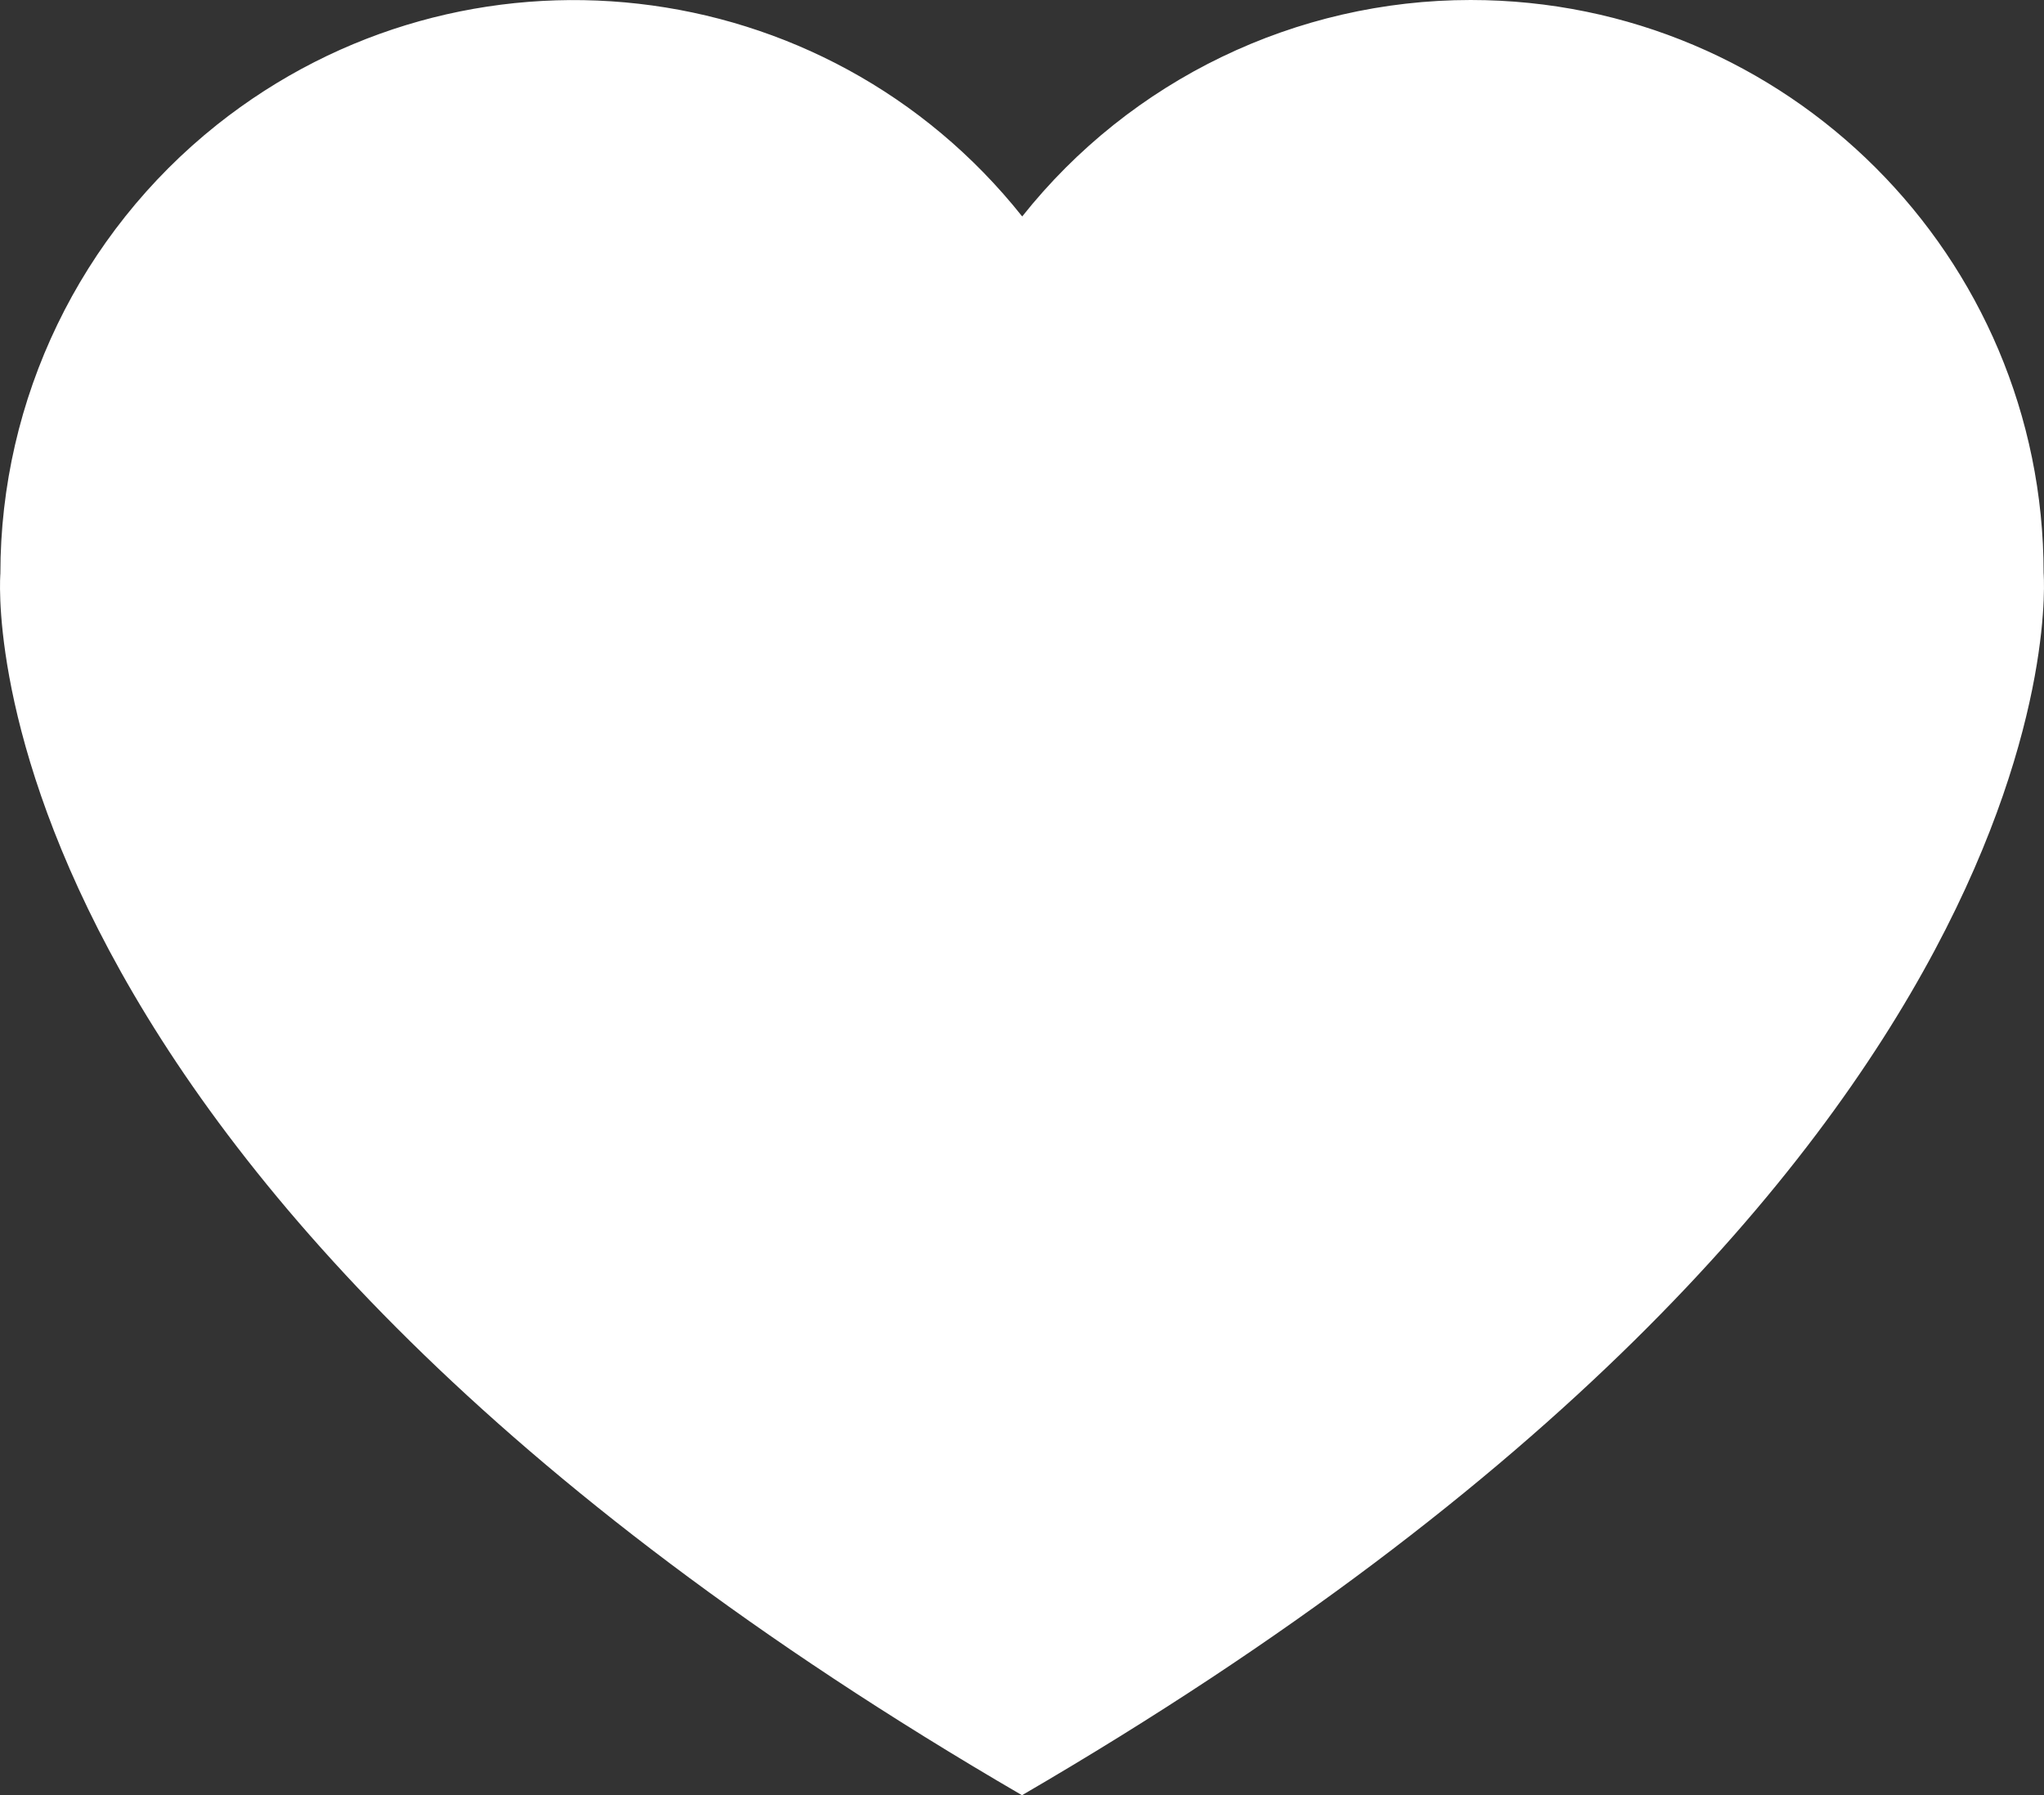 <svg width="82" height="72" viewBox="0 0 82 72" fill="none" xmlns="http://www.w3.org/2000/svg">
<rect x="0" y="0" width="82" height="72" fill="#333333" stroke="none"/>
<path d="M81.985 22.992C81.985 10.286 71.687 0 58.999 0C52 0 45.371 3.192 41.008 8.682C33.099 -1.265 18.638 -2.899 8.694 5.012C3.221 9.376 0.015 15.991 0.015 23.008C0.015 23.008 -1.99 47.003 40.992 72C40.992 72 40.992 72 41.008 72C83.99 46.987 81.985 22.992 81.985 22.992Z" fill="white"/>
</svg>

